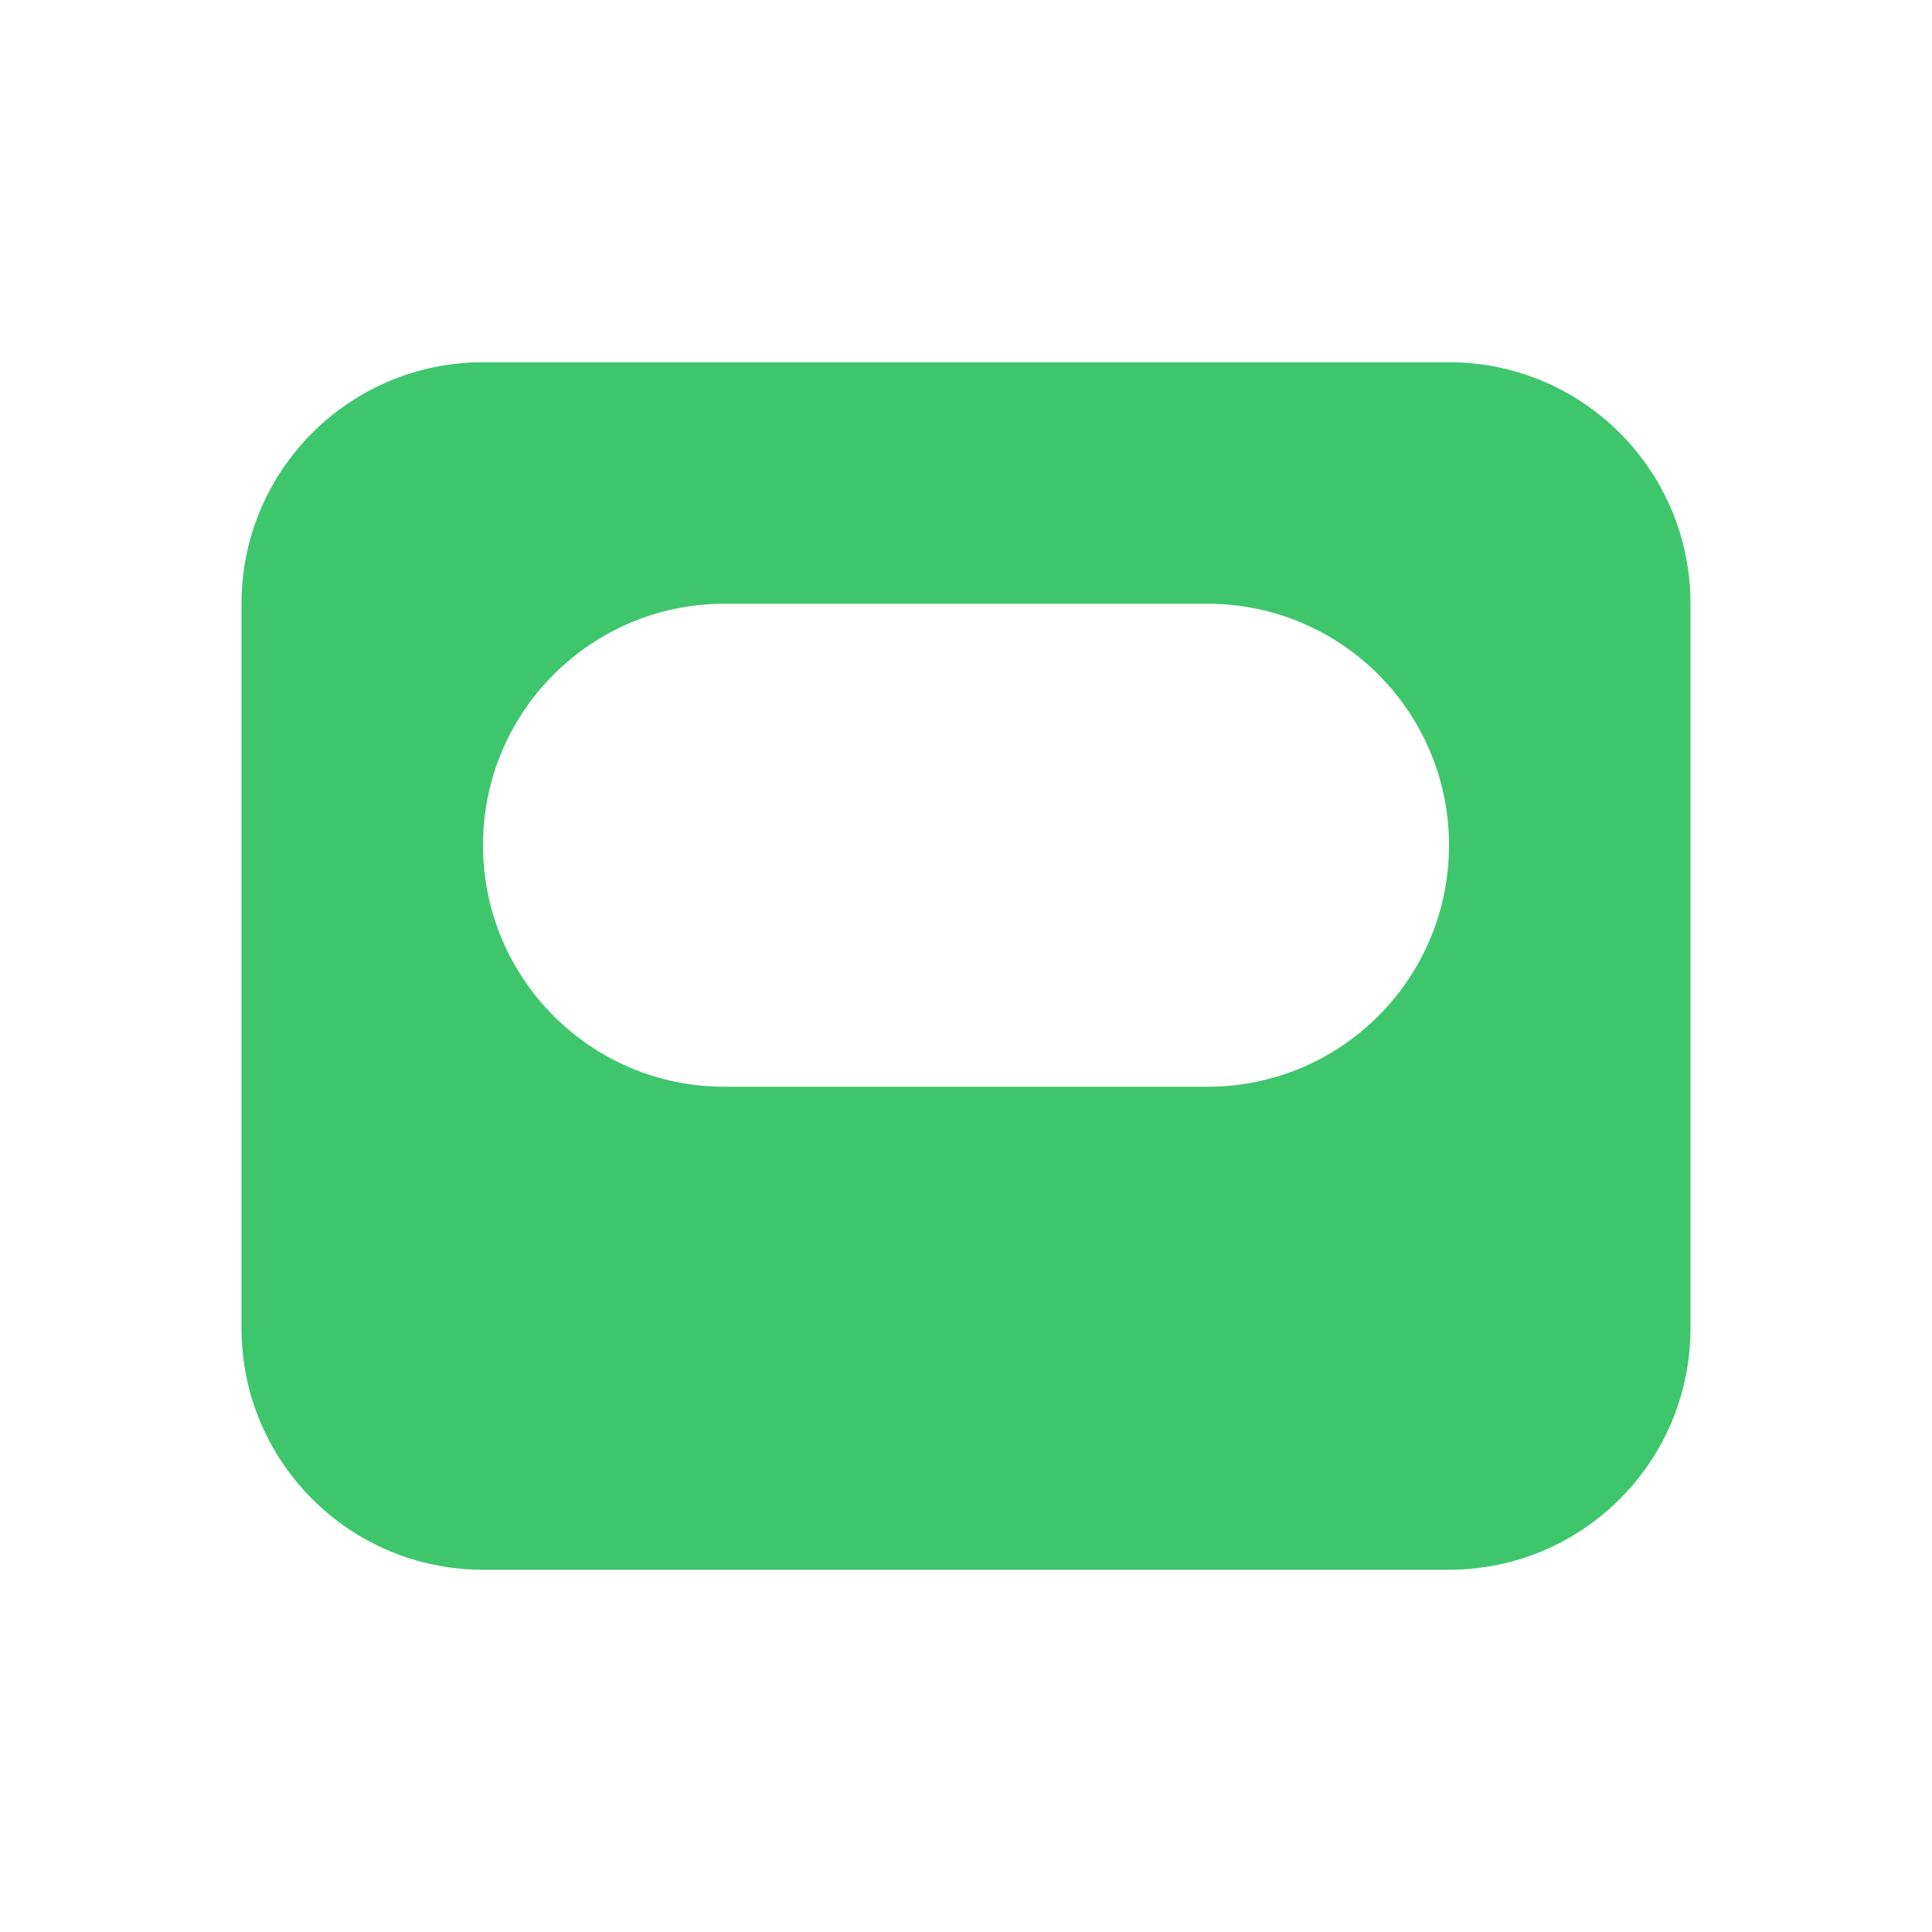 <?xml version="1.0" encoding="UTF-8"?>
<svg width="16px" height="16px" viewBox="0 0 16 16" version="1.1" xmlns="http://www.w3.org/2000/svg" xmlns:xlink="http://www.w3.org/1999/xlink">
    
    <g id="质量策划" stroke="none" stroke-width="1"  fill-rule="evenodd">
        <g id="iocn" transform="translate(-88, -4)" fill="#3EC66D">
            <path d="M100,7 C101.105,7 102,7.895 102,9 L102,15 C102,16.105 101.105,17 100,17 L92,17 C90.895,17 90,16.105 90,15 L90,9 C90,7.895 90.895,7 92,7 L100,7 Z M98,9 L94,9 C92.895,9 92,9.895 92,11 C92,12.105 92.895,13 94,13 L94,13 L98,13 C99.105,13 100,12.105 100,11 C100,9.895 99.105,9 98,9 L98,9 Z" id="形状结合"></path>
        </g>
    </g>
</svg>